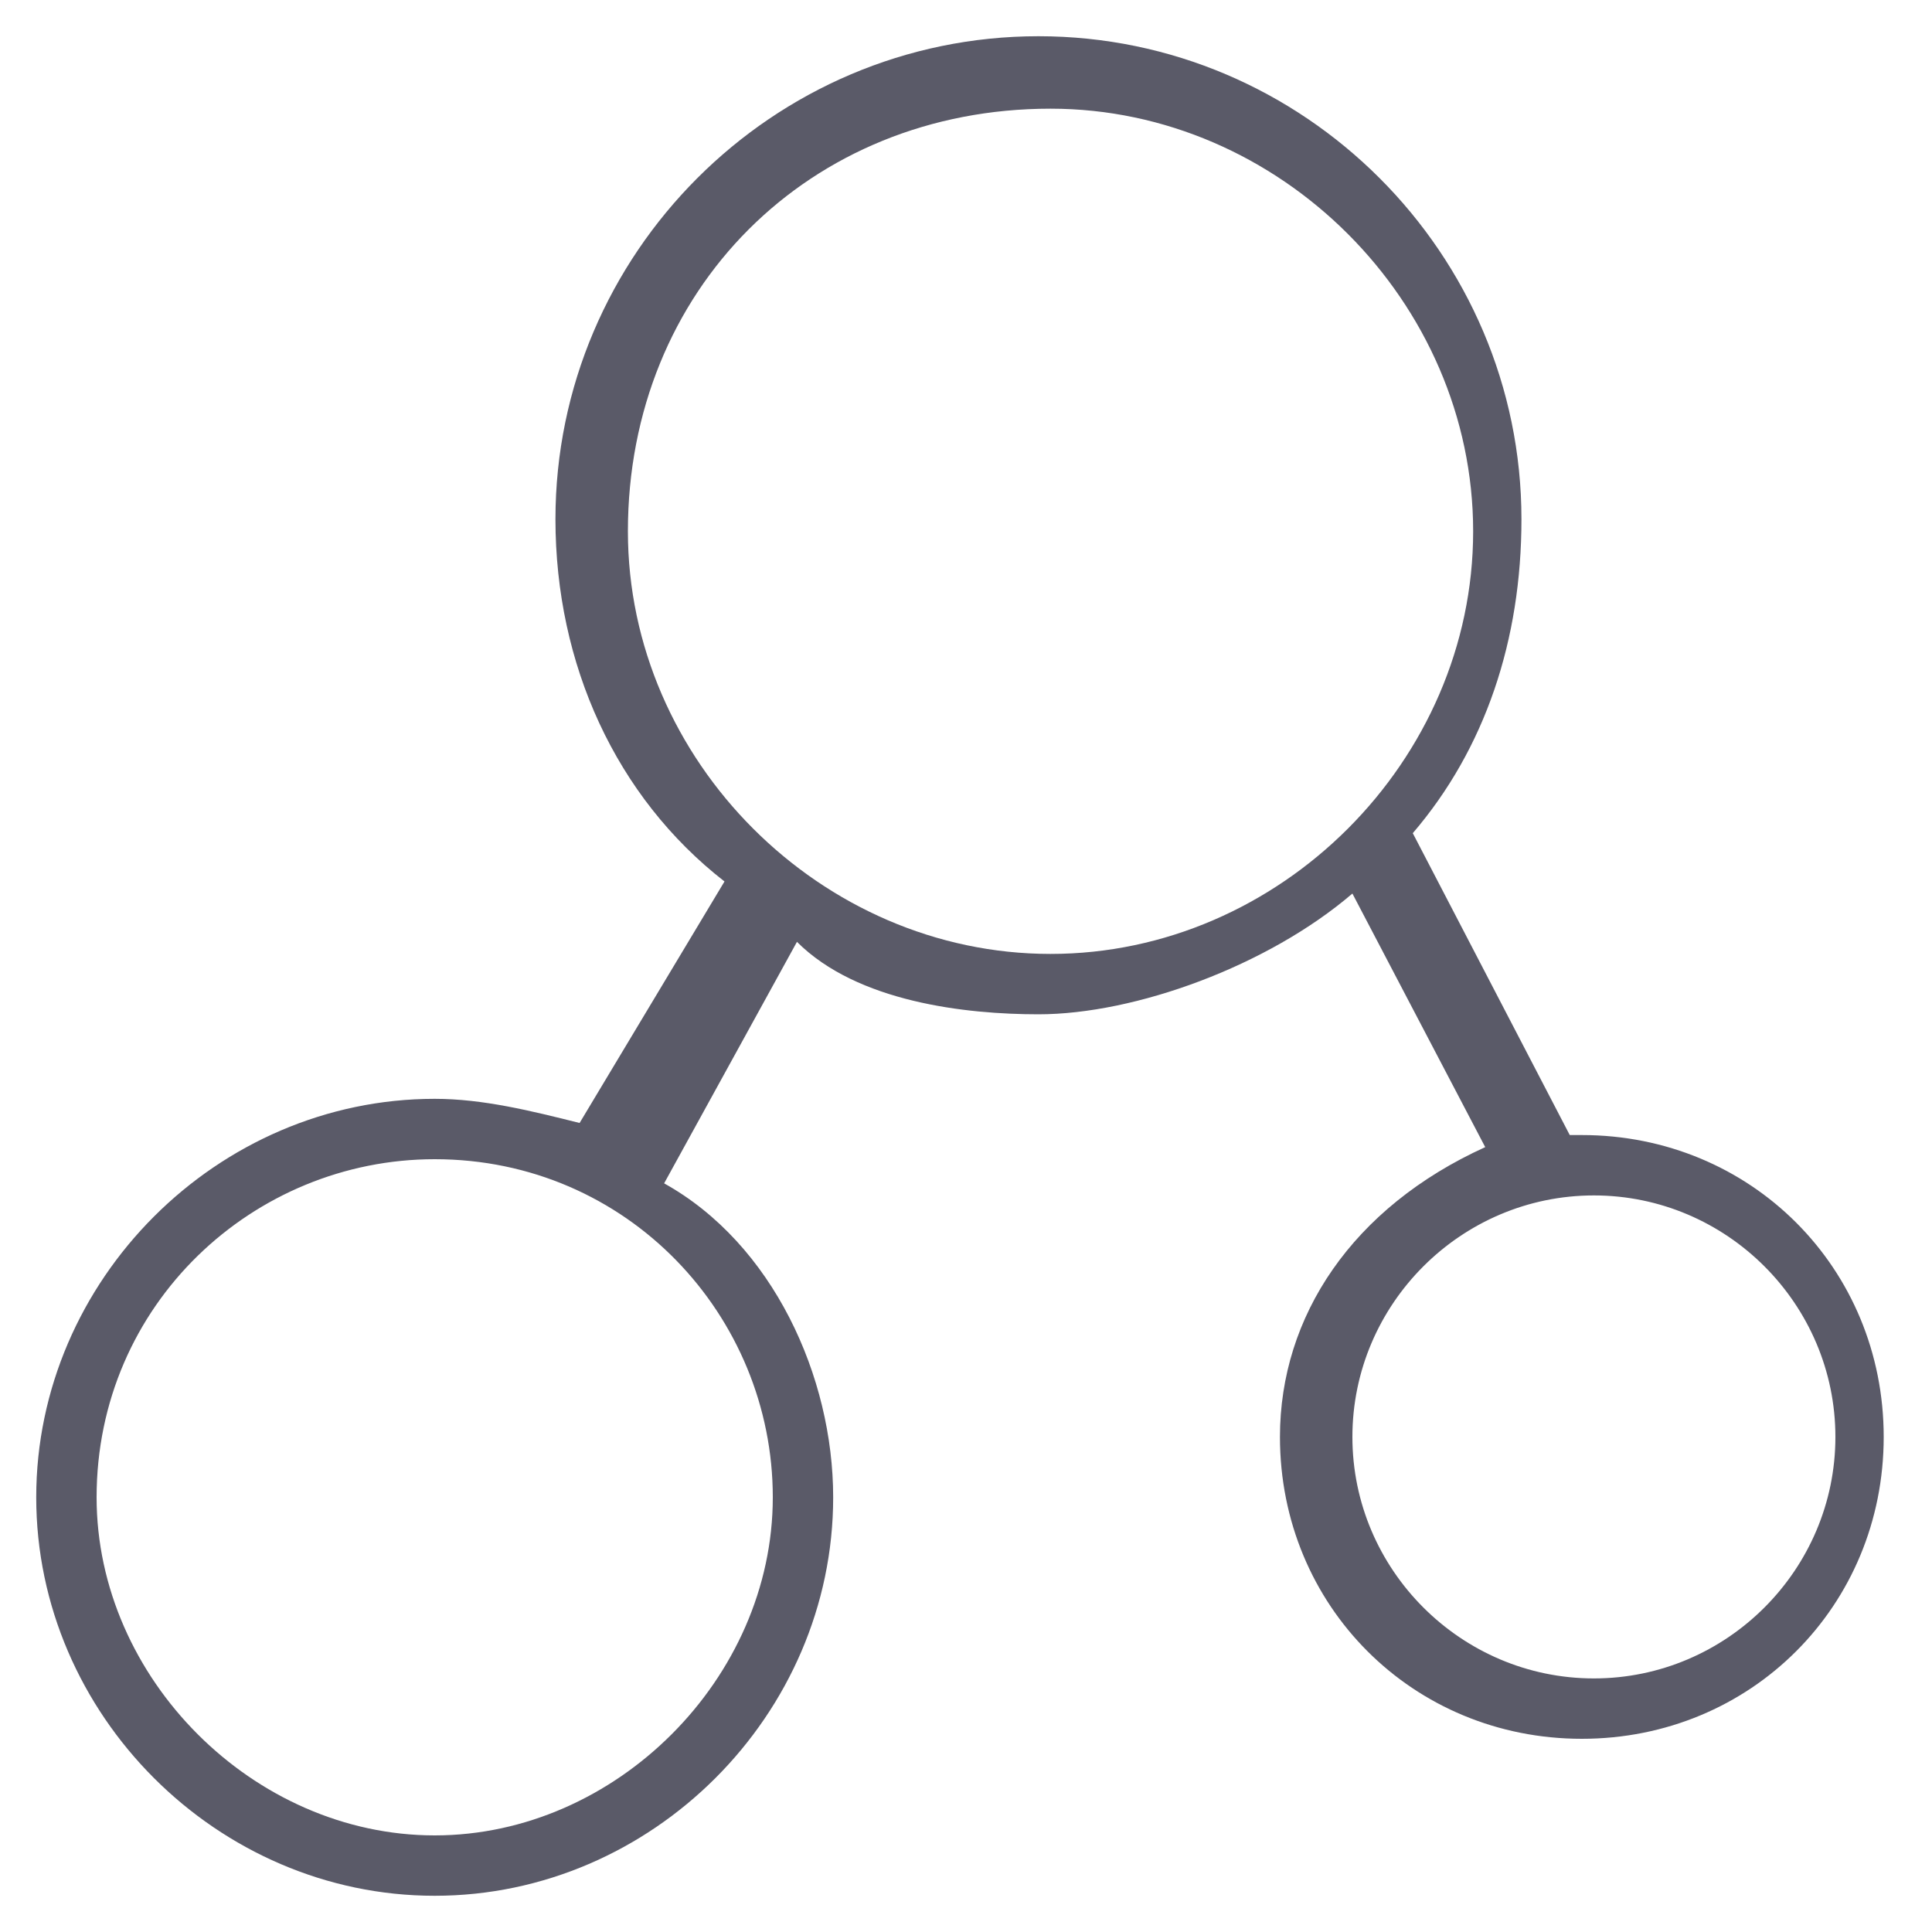 <?xml version="1.0" standalone="no"?><!DOCTYPE svg PUBLIC "-//W3C//DTD SVG 1.1//EN" "http://www.w3.org/Graphics/SVG/1.1/DTD/svg11.dtd"><svg t="1561530659320" class="icon" viewBox="0 0 1024 1024" version="1.1" xmlns="http://www.w3.org/2000/svg" p-id="2928" xmlns:xlink="http://www.w3.org/1999/xlink" width="200" height="200"><defs><style type="text/css"></style></defs><path d="M332.8 281.6c0 121.6 102.4 224 224 224s224-102.4 224-224S678.4 57.6 556.8 57.6c-128 0-224 96-224 224m-281.6 512c0 96 83.2 179.2 179.2 179.2 96 0 179.2-83.2 179.2-179.2S332.8 614.4 230.4 614.4C134.4 614.4 51.2 691.2 51.2 793.6m665.6-32c0 70.4 57.6 128 128 128s128-57.6 128-128-57.6-128-128-128-128 57.6-128 128m121.6-160c89.6 0 160 70.4 160 160s-70.4 160-160 160-160-70.4-160-160c0-64 38.4-121.6 108.8-153.6l-70.4-134.4c-44.8 38.4-115.2 64-166.4 64-38.4 0-96-6.4-128-38.4l-70.4 128c57.6 32 89.6 102.4 89.6 166.4 0 115.2-96 211.2-211.2 211.2-115.2 0-211.2-96-211.2-211.2 0-115.2 96-211.2 211.2-211.2 25.6 0 51.2 6.4 76.8 12.8l76.8-128c-57.6-44.8-89.6-115.2-89.6-192 0-140.8 115.2-256 256-256s256 115.2 256 256c0 64-19.2 121.6-57.6 166.4L832 601.6h6.4m0 0z" fill="#5A5A68" p-id="2929"></path></svg>
